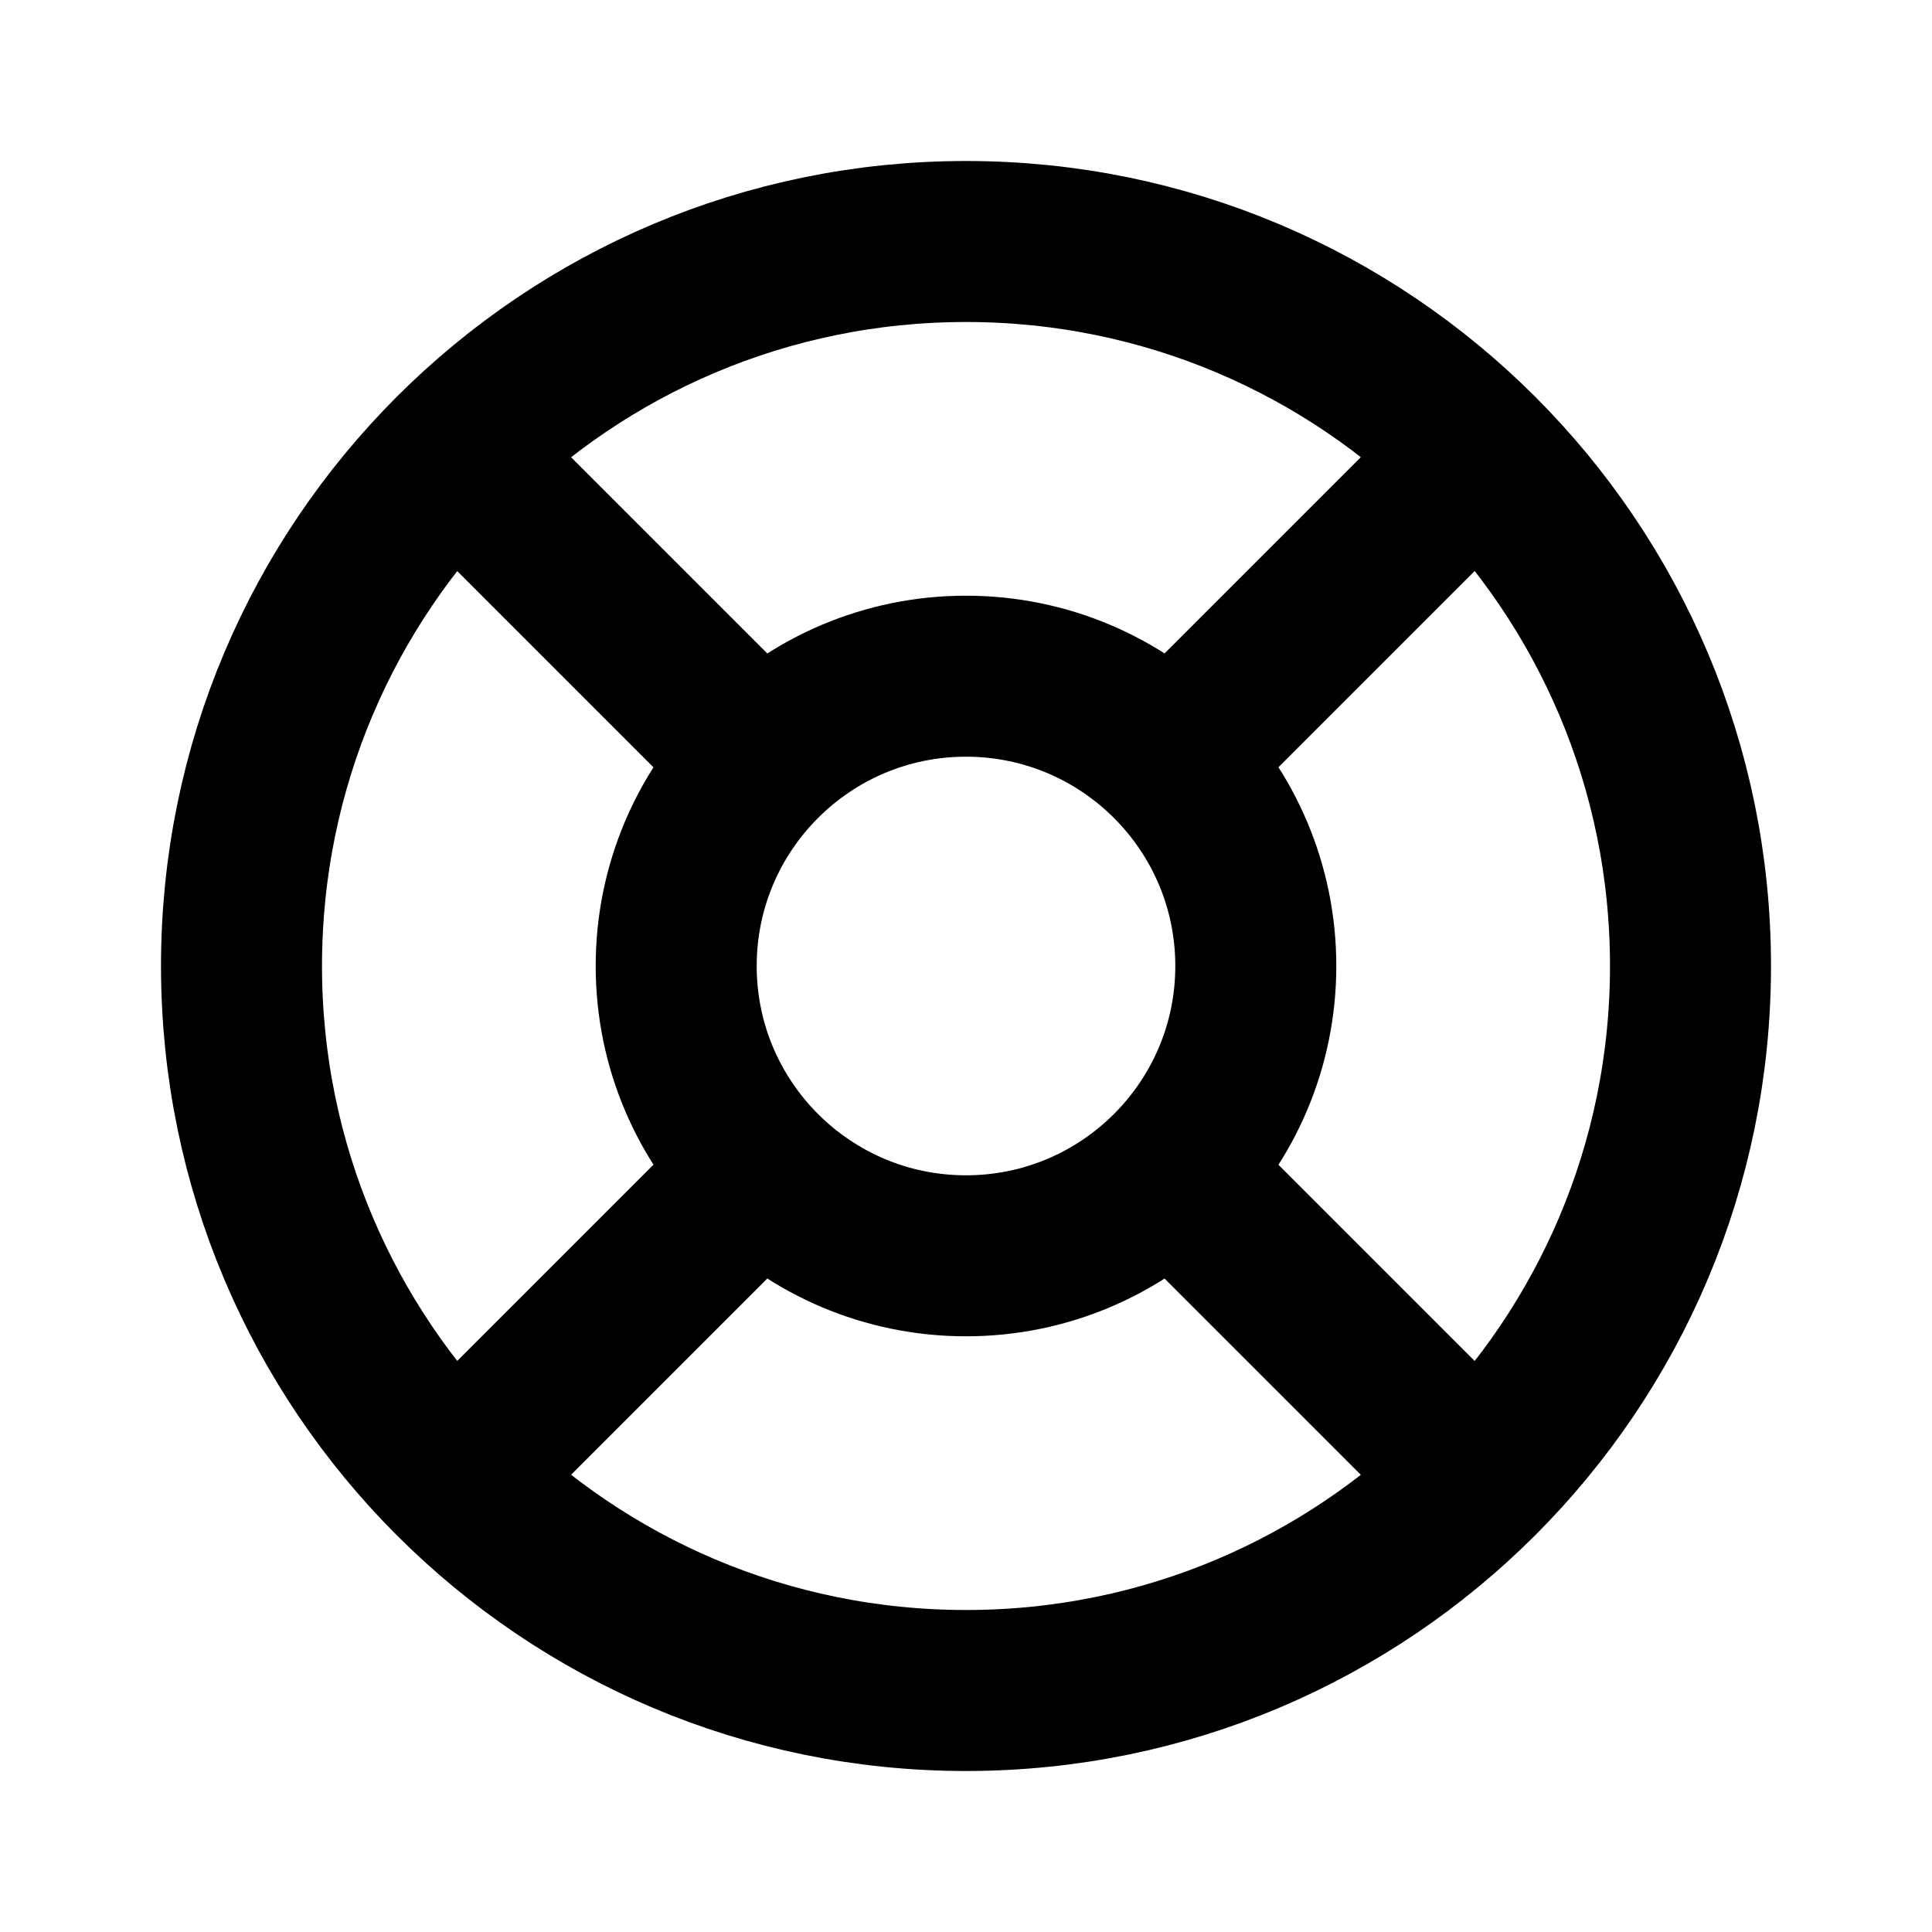 <svg viewBox="0 0 24 24" fill="none" xmlns="http://www.w3.org/2000/svg">
<path d="M9.423 9.423L5.636 5.636M5.636 18.364L9.451 14.549M14.575 14.577L18.362 18.364M18.362 5.636L14.546 9.452M21 12C21 16.971 16.971 21 12 21C7.029 21 3 16.971 3 12C3 7.029 7.029 3 12 3C16.971 3 21 7.029 21 12ZM15.6 12C15.6 13.988 13.988 15.6 12 15.6C10.012 15.6 8.4 13.988 8.4 12C8.4 10.012 10.012 8.4 12 8.4C13.988 8.4 15.6 10.012 15.6 12Z" stroke="black" stroke-width="2" stroke-linecap="round" stroke-linejoin="round"/>
</svg>